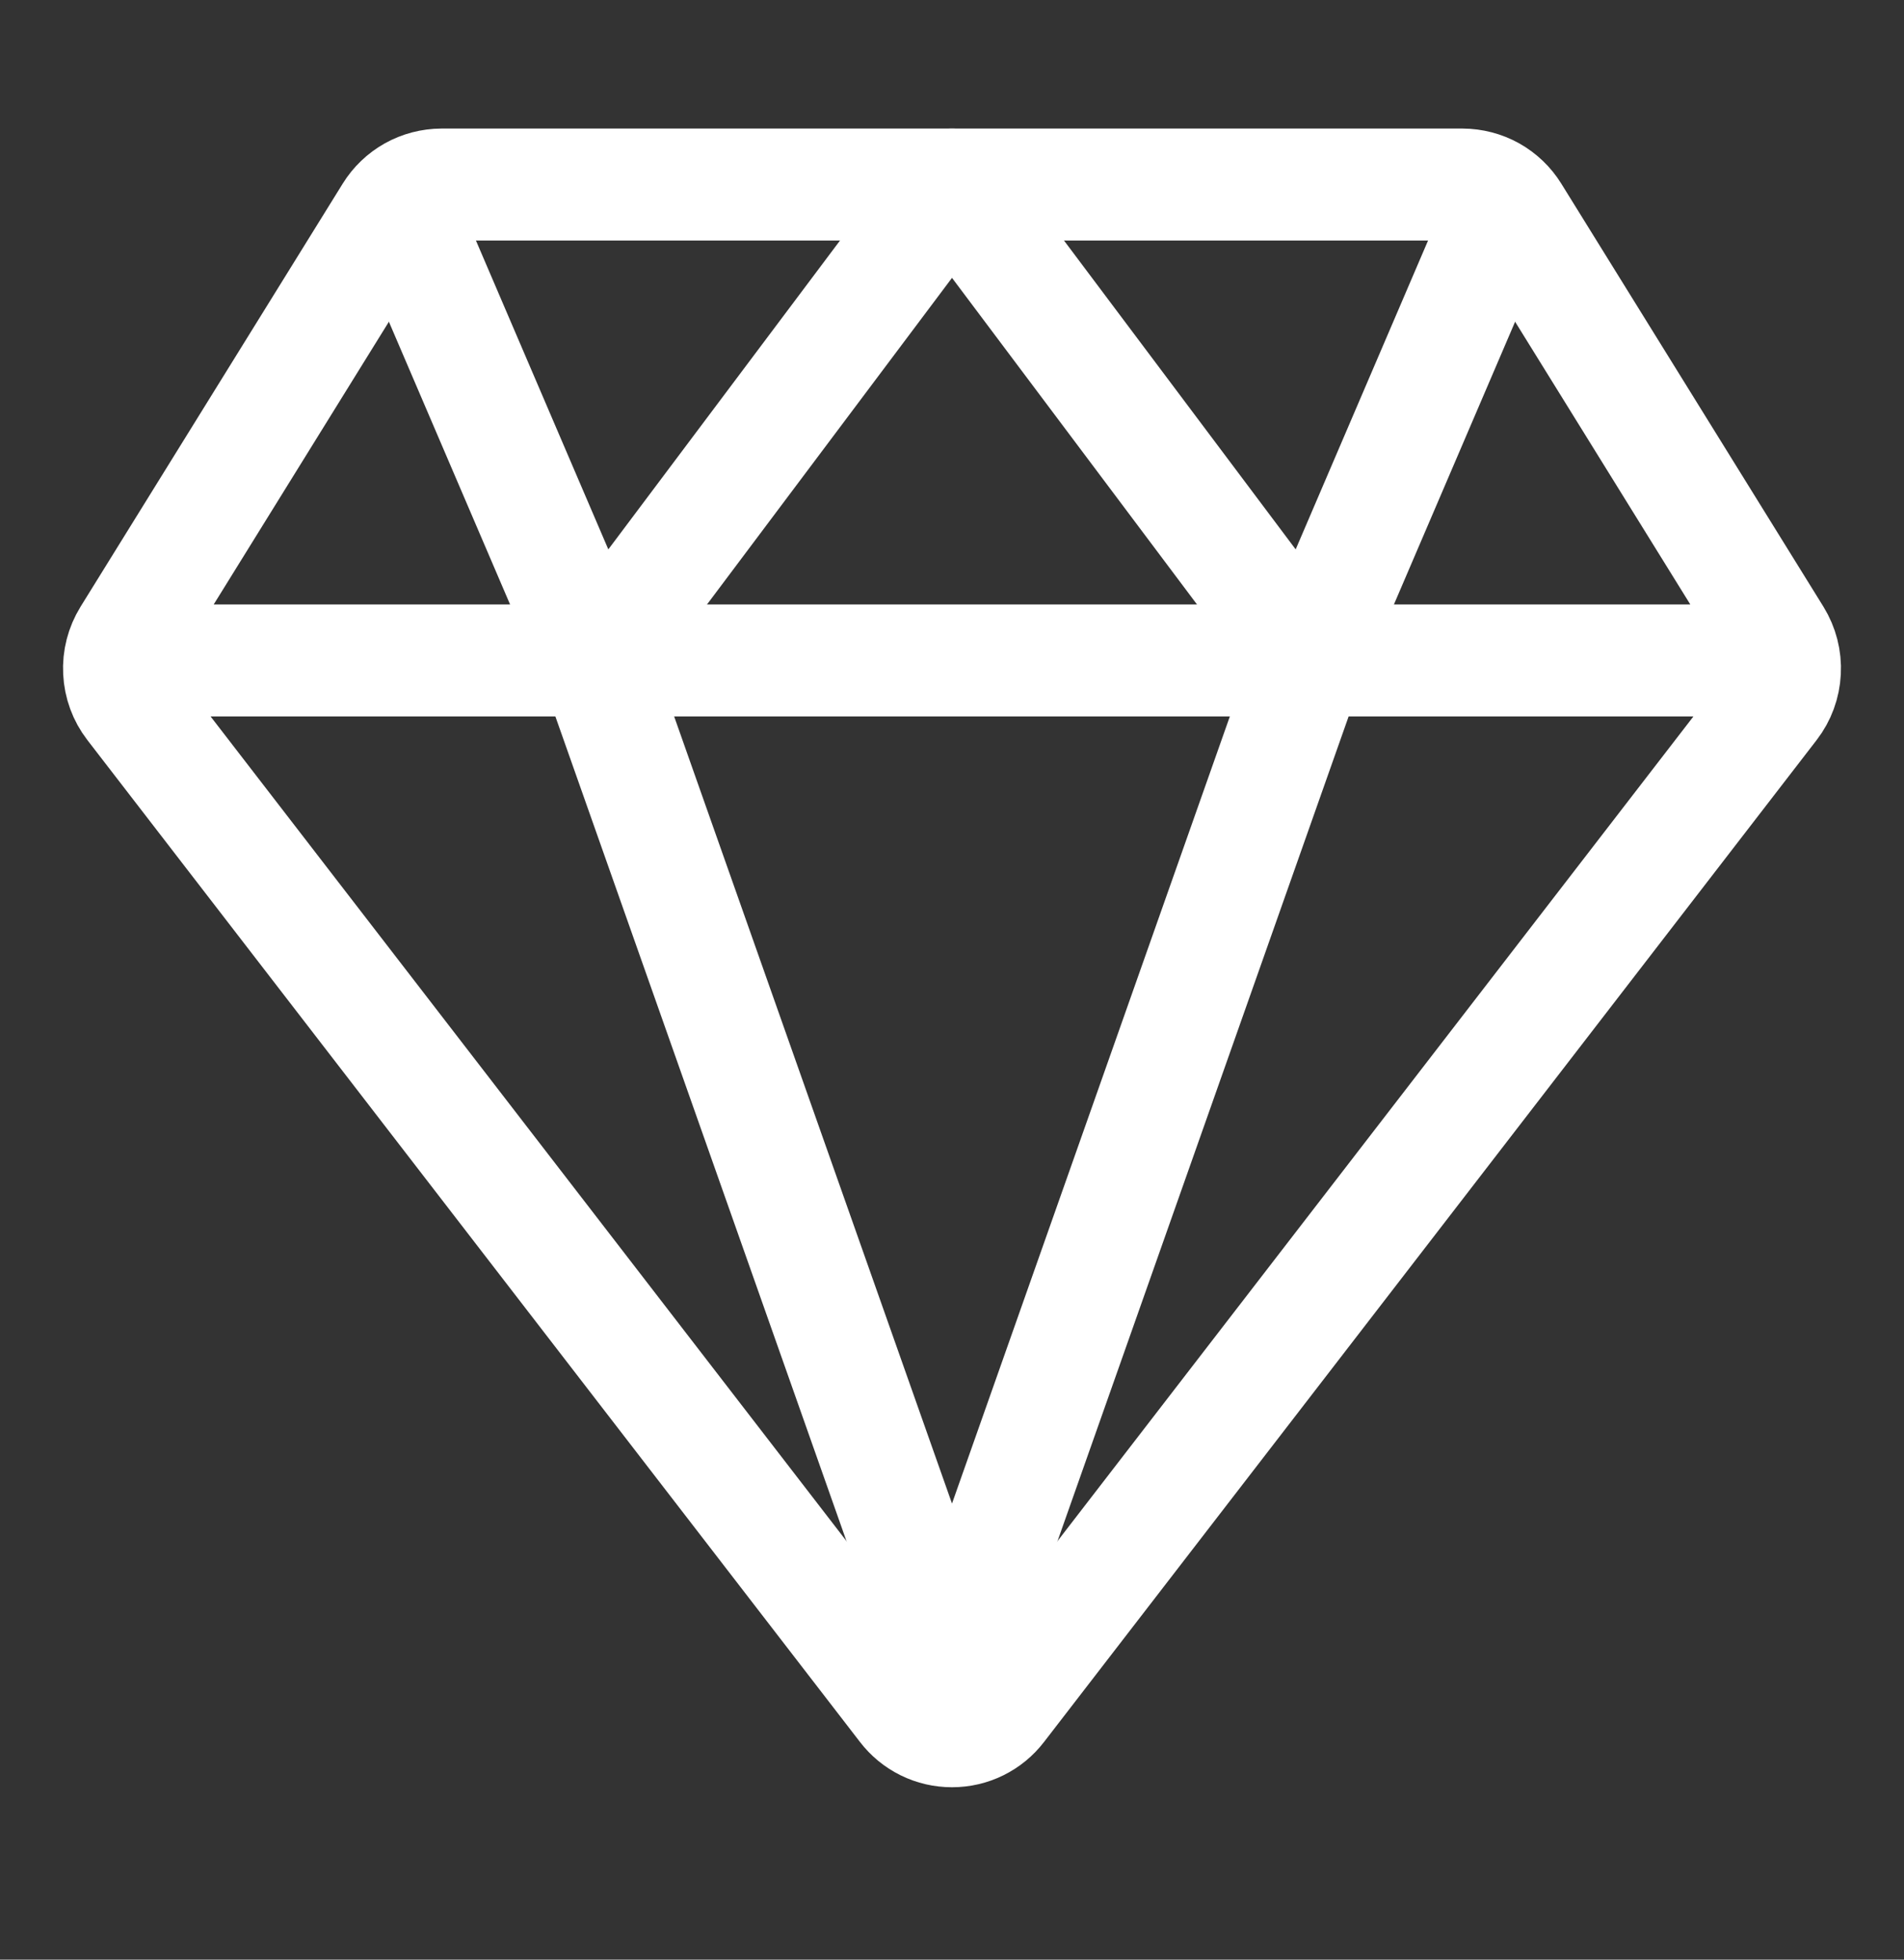 <svg width="34" height="35" viewBox="0 0 34 35" fill="none" xmlns="http://www.w3.org/2000/svg">
<rect x="0" y="0" width="34" height="35" fill="#333333" stroke="none"/>
<g id="ion:diamond-outline">
<path id="Vector" d="M3.188 11.796H30.812M2.352 12.607L16.148 30.501C16.248 30.632 16.377 30.738 16.525 30.811C16.673 30.884 16.835 30.921 17 30.921C17.165 30.921 17.327 30.884 17.475 30.811C17.623 30.738 17.752 30.632 17.852 30.501L31.648 12.607C31.784 12.431 31.862 12.217 31.873 11.995C31.885 11.772 31.828 11.552 31.711 11.362L27.031 3.808C26.935 3.652 26.8 3.523 26.64 3.433C26.48 3.344 26.299 3.297 26.116 3.296H7.884C7.701 3.297 7.52 3.344 7.36 3.433C7.2 3.523 7.065 3.652 6.969 3.808L2.289 11.362C2.172 11.552 2.115 11.772 2.127 11.995C2.138 12.217 2.216 12.431 2.352 12.607Z" stroke="white" stroke-width="2" stroke-linecap="round" stroke-linejoin="round"/>
<path id="Vector_2" d="M26.562 4.359L23.375 11.796M23.375 11.796L17 3.296L10.625 11.796M23.375 11.796L17 29.859L10.625 11.796M7.438 4.359L10.625 11.796" stroke="white" stroke-width="2" stroke-linecap="round" stroke-linejoin="round"/>
</g>
</svg>
